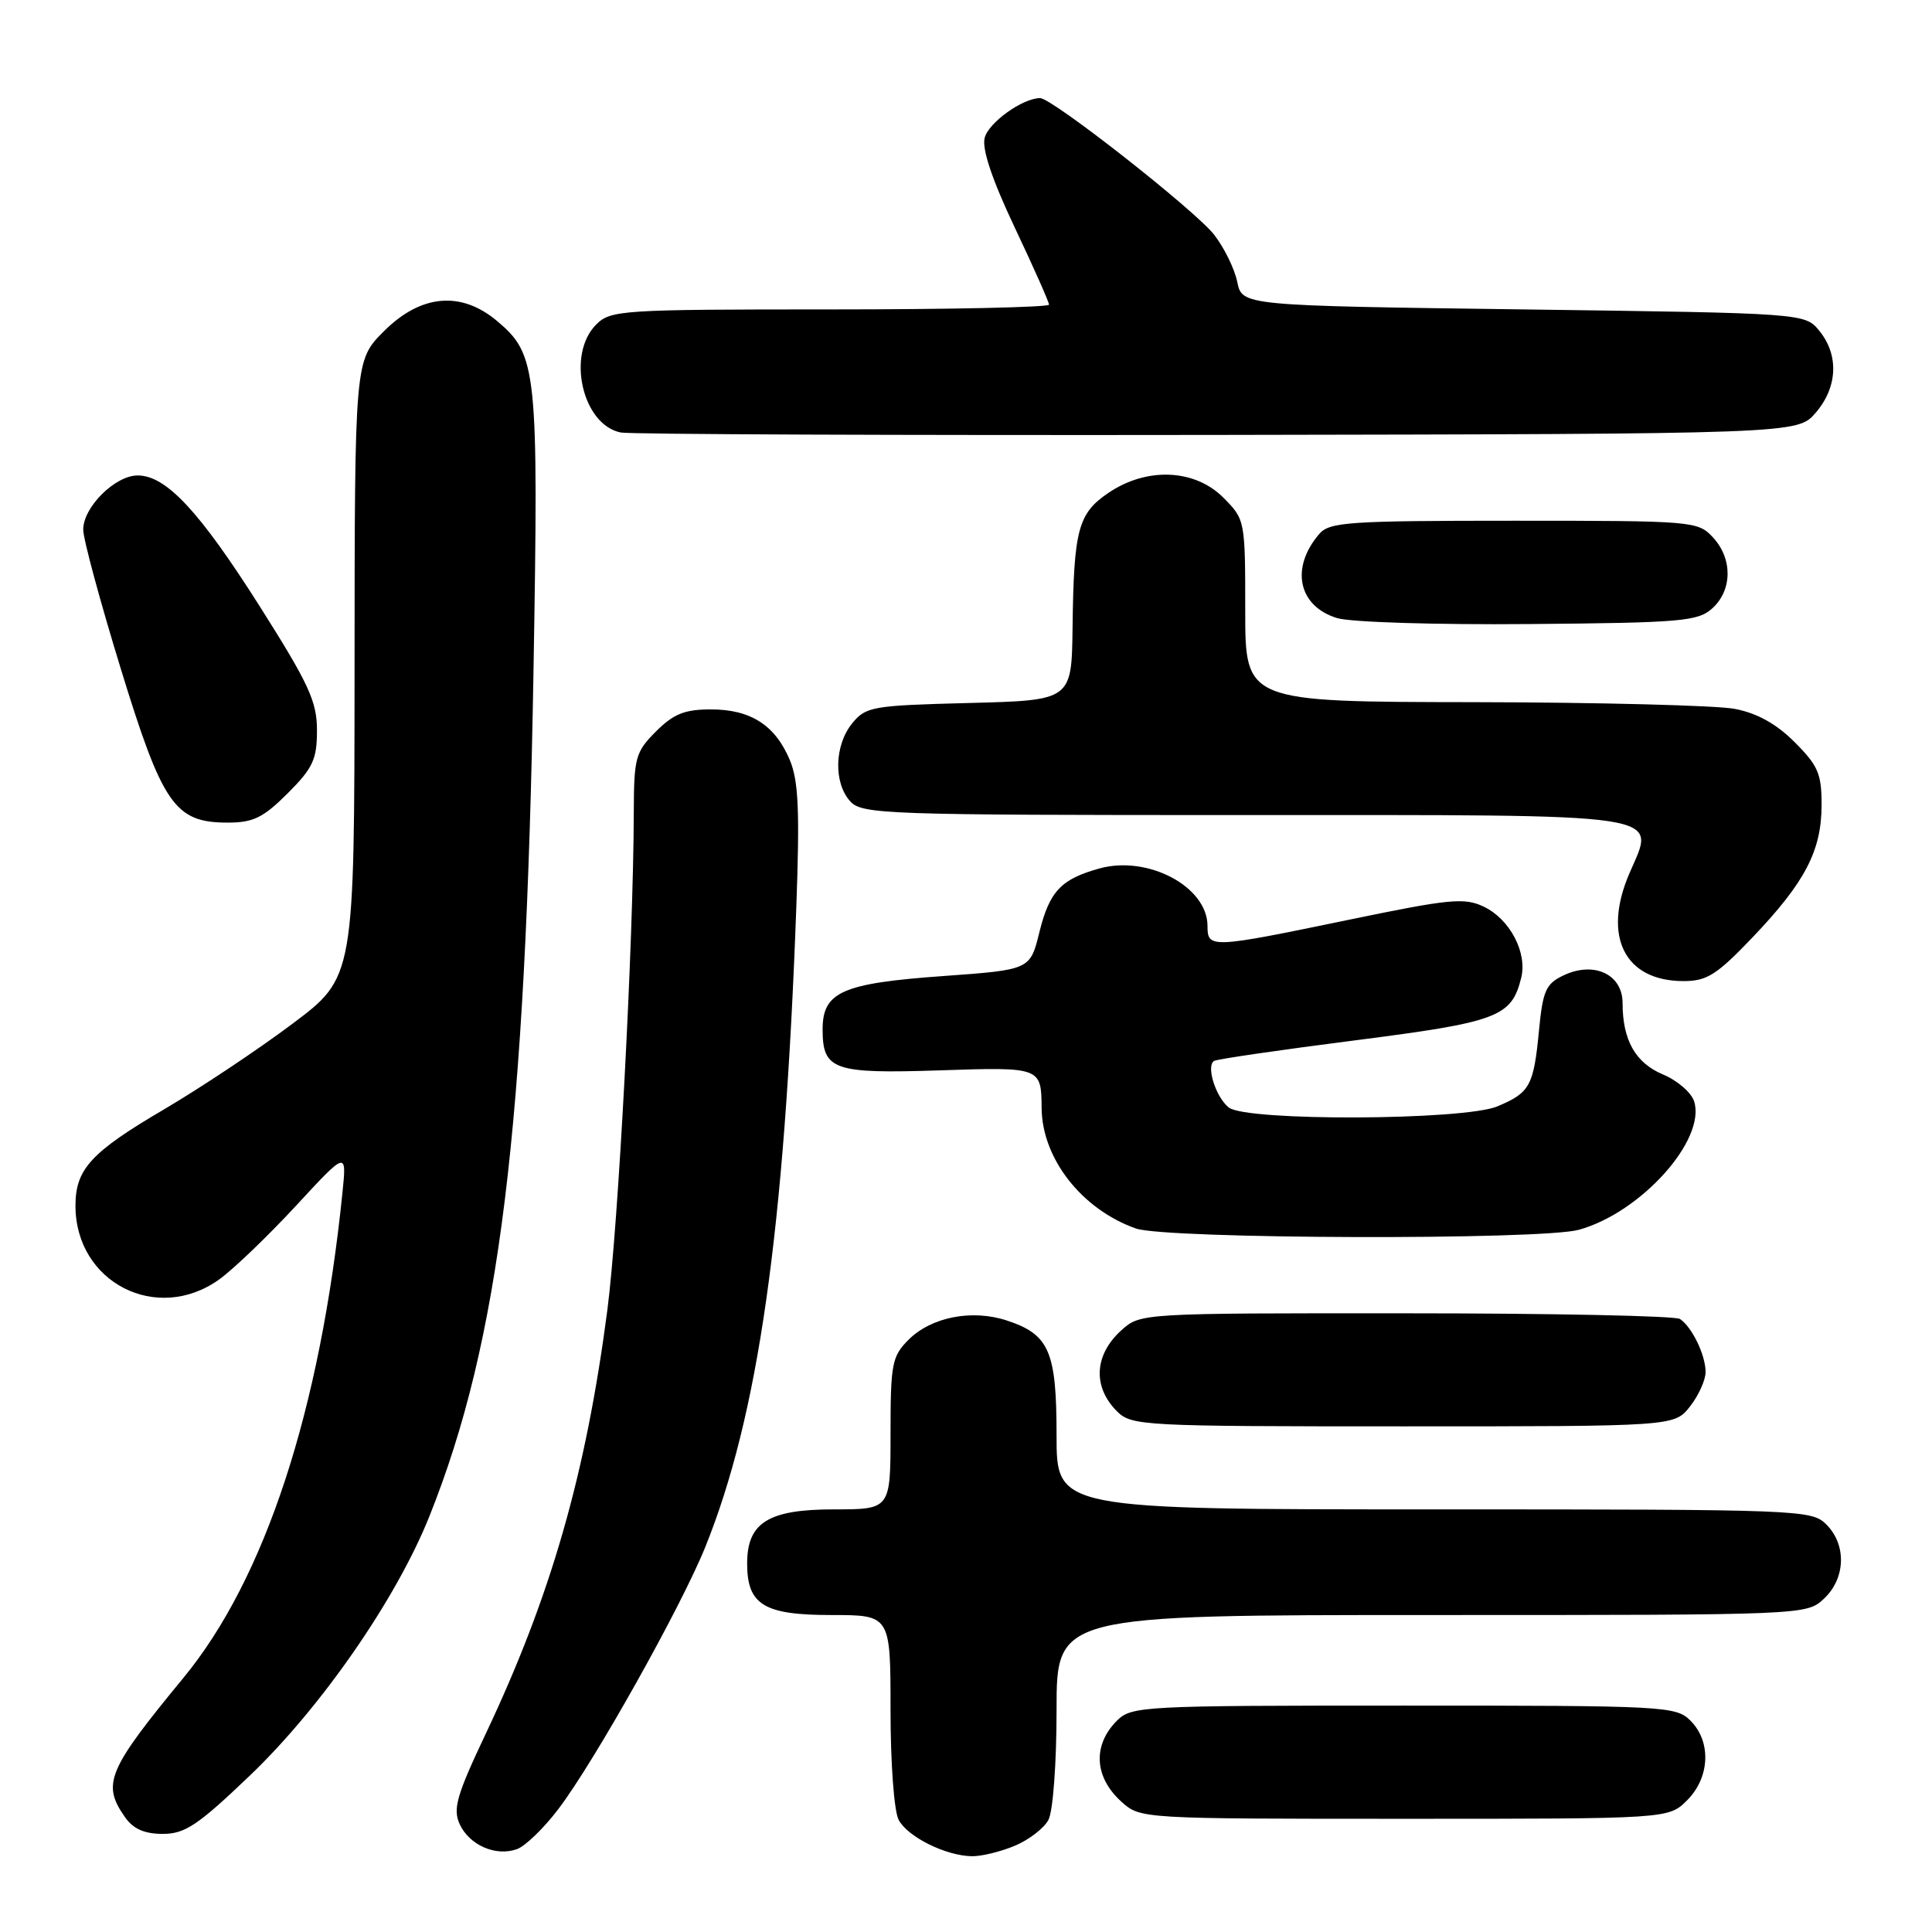 <?xml version="1.0" encoding="UTF-8" standalone="no"?>
<!DOCTYPE svg PUBLIC "-//W3C//DTD SVG 1.1//EN" "http://www.w3.org/Graphics/SVG/1.1/DTD/svg11.dtd" >
<svg xmlns="http://www.w3.org/2000/svg" xmlns:xlink="http://www.w3.org/1999/xlink" version="1.1" viewBox="0 0 256 256">
 <g >
 <path fill="currentColor"
d=" M 74.00 239.69 C 78.77 233.41 90.24 212.95 93.45 205.00 C 100.48 187.58 103.95 163.24 105.51 120.34 C 105.98 107.48 105.81 103.48 104.66 100.72 C 102.72 96.09 99.47 94.00 94.20 94.00 C 90.72 94.00 89.26 94.59 86.92 96.92 C 84.20 99.65 84.00 100.37 83.98 107.67 C 83.93 124.87 81.94 162.33 80.48 173.57 C 77.64 195.33 73.00 211.49 64.34 229.78 C 60.52 237.85 59.99 239.68 60.90 241.69 C 62.18 244.49 65.69 246.03 68.50 245.02 C 69.60 244.63 72.08 242.23 74.00 239.69 Z  M 134.45 244.58 C 136.31 243.81 138.33 242.26 138.92 241.15 C 139.53 240.01 140.00 233.65 140.00 226.57 C 140.00 214.00 140.00 214.00 189.69 214.00 C 239.32 214.00 239.37 214.00 241.69 211.83 C 244.56 209.13 244.70 204.70 242.00 202.00 C 240.05 200.05 238.67 200.00 190.00 200.00 C 140.00 200.00 140.00 200.00 140.00 190.22 C 140.00 179.06 139.04 176.83 133.43 174.98 C 128.81 173.45 123.40 174.51 120.39 177.52 C 118.19 179.72 118.00 180.70 118.00 189.95 C 118.00 200.00 118.00 200.00 110.50 200.00 C 101.81 200.00 99.00 201.75 99.00 207.17 C 99.00 212.64 101.22 214.00 110.15 214.00 C 118.00 214.00 118.00 214.00 118.00 226.57 C 118.00 233.64 118.47 240.01 119.08 241.15 C 120.29 243.41 125.32 245.90 128.78 245.96 C 130.04 245.98 132.59 245.36 134.45 244.58 Z  M 33.10 235.28 C 42.56 226.24 52.53 211.85 56.90 200.91 C 66.20 177.66 69.65 149.66 70.69 88.98 C 71.37 48.94 71.17 47.00 65.86 42.53 C 61.08 38.52 55.77 39.00 50.88 43.88 C 47.00 47.76 47.00 47.76 46.98 88.63 C 46.96 129.50 46.96 129.50 38.73 135.67 C 34.20 139.07 26.57 144.15 21.78 146.97 C 12.06 152.67 10.00 154.91 10.00 159.77 C 10.00 169.94 20.80 175.46 29.06 169.52 C 30.95 168.16 35.52 163.77 39.22 159.77 C 45.94 152.50 45.94 152.50 45.38 158.00 C 42.44 186.87 35.13 209.19 24.30 222.33 C 14.24 234.54 13.47 236.38 16.56 240.78 C 17.65 242.34 19.13 243.00 21.57 243.00 C 24.51 243.00 26.22 241.86 33.10 235.28 Z  M 223.55 238.55 C 226.58 235.52 226.78 230.78 224.00 228.00 C 222.07 226.07 220.67 226.00 186.00 226.00 C 151.33 226.00 149.93 226.07 148.00 228.00 C 144.75 231.25 144.99 235.50 148.61 238.75 C 151.10 240.99 151.22 241.00 186.10 241.00 C 221.09 241.00 221.09 241.00 223.55 238.55 Z  M 223.93 186.37 C 225.07 184.92 226.00 182.86 226.00 181.80 C 226.00 179.56 224.20 175.83 222.60 174.77 C 222.00 174.36 205.66 174.02 186.31 174.02 C 151.21 174.00 151.10 174.01 148.61 176.25 C 144.99 179.50 144.75 183.75 148.00 187.00 C 149.93 188.93 151.33 189.00 185.93 189.00 C 221.85 189.00 221.85 189.00 223.93 186.37 Z  M 209.22 162.95 C 217.45 160.67 226.09 151.02 224.48 145.93 C 224.11 144.77 222.26 143.17 220.37 142.38 C 216.71 140.85 215.00 137.83 215.00 132.91 C 215.00 129.09 211.20 127.32 207.16 129.25 C 204.83 130.36 204.43 131.28 203.92 136.58 C 203.22 143.89 202.71 144.80 198.41 146.60 C 193.93 148.47 165.12 148.59 162.82 146.75 C 161.09 145.37 159.79 141.25 160.87 140.58 C 161.25 140.34 169.63 139.12 179.50 137.86 C 198.47 135.43 200.27 134.76 201.56 129.60 C 202.41 126.25 200.08 121.80 196.61 120.14 C 194.04 118.91 192.10 119.10 178.61 121.90 C 160.41 125.67 160.00 125.69 160.00 122.69 C 160.00 117.50 152.12 113.30 145.70 115.07 C 140.59 116.48 139.07 118.10 137.73 123.50 C 136.50 128.50 136.50 128.50 125.00 129.33 C 111.59 130.29 109.00 131.43 109.00 136.40 C 109.00 141.79 110.45 142.29 124.47 141.83 C 137.93 141.38 137.98 141.40 138.02 146.83 C 138.08 153.52 143.34 160.24 150.50 162.78 C 154.47 164.19 204.25 164.34 209.22 162.95 Z  M 232.21 124.22 C 239.17 116.92 241.35 112.76 241.37 106.71 C 241.38 102.54 240.92 101.46 237.81 98.35 C 235.39 95.92 232.84 94.50 229.87 93.93 C 227.47 93.47 211.89 93.07 195.25 93.04 C 165.00 93.00 165.00 93.00 165.00 80.92 C 165.00 68.91 164.98 68.83 162.08 65.92 C 158.29 62.14 151.97 61.87 146.90 65.29 C 142.85 68.02 142.28 70.15 142.12 83.15 C 142.00 92.80 142.00 92.80 128.41 93.15 C 115.54 93.48 114.72 93.63 112.91 95.86 C 110.56 98.76 110.44 103.72 112.65 106.17 C 114.22 107.90 117.15 108.00 164.58 108.00 C 222.16 108.00 219.39 107.58 215.89 115.76 C 212.31 124.11 215.29 130.00 223.07 130.00 C 226.18 130.00 227.47 129.18 232.21 124.22 Z  M 38.12 105.12 C 41.47 101.77 42.00 100.62 42.00 96.78 C 42.00 92.96 40.94 90.65 34.46 80.41 C 26.43 67.74 22.02 63.00 18.24 63.00 C 15.24 63.00 10.99 67.24 11.03 70.20 C 11.04 71.47 13.27 79.70 15.97 88.50 C 21.54 106.66 23.16 109.00 30.17 109.00 C 33.56 109.00 34.88 108.35 38.12 105.12 Z  M 226.90 80.60 C 229.56 78.18 229.59 74.01 226.96 71.19 C 224.97 69.05 224.33 69.00 200.62 69.00 C 178.71 69.00 176.16 69.17 174.81 70.75 C 170.93 75.26 172.03 80.36 177.21 81.91 C 179.03 82.45 190.40 82.80 202.65 82.69 C 222.87 82.52 224.98 82.33 226.90 80.60 Z  M 240.59 54.69 C 243.49 51.32 243.69 47.07 241.09 43.86 C 239.18 41.50 239.18 41.50 201.88 41.00 C 164.58 40.50 164.58 40.50 163.94 37.34 C 163.58 35.61 162.20 32.79 160.87 31.09 C 158.33 27.85 139.42 13.00 137.82 13.00 C 135.51 13.00 130.97 16.25 130.47 18.28 C 130.10 19.76 131.46 23.81 134.45 30.13 C 136.95 35.41 139.00 40.02 139.00 40.37 C 139.00 40.71 125.95 41.00 110.00 41.00 C 82.33 41.00 80.91 41.09 79.00 43.00 C 75.04 46.96 77.16 56.30 82.26 57.31 C 83.49 57.55 119.08 57.69 161.34 57.63 C 238.17 57.50 238.17 57.50 240.59 54.69 Z "/>
</g>
</svg>
